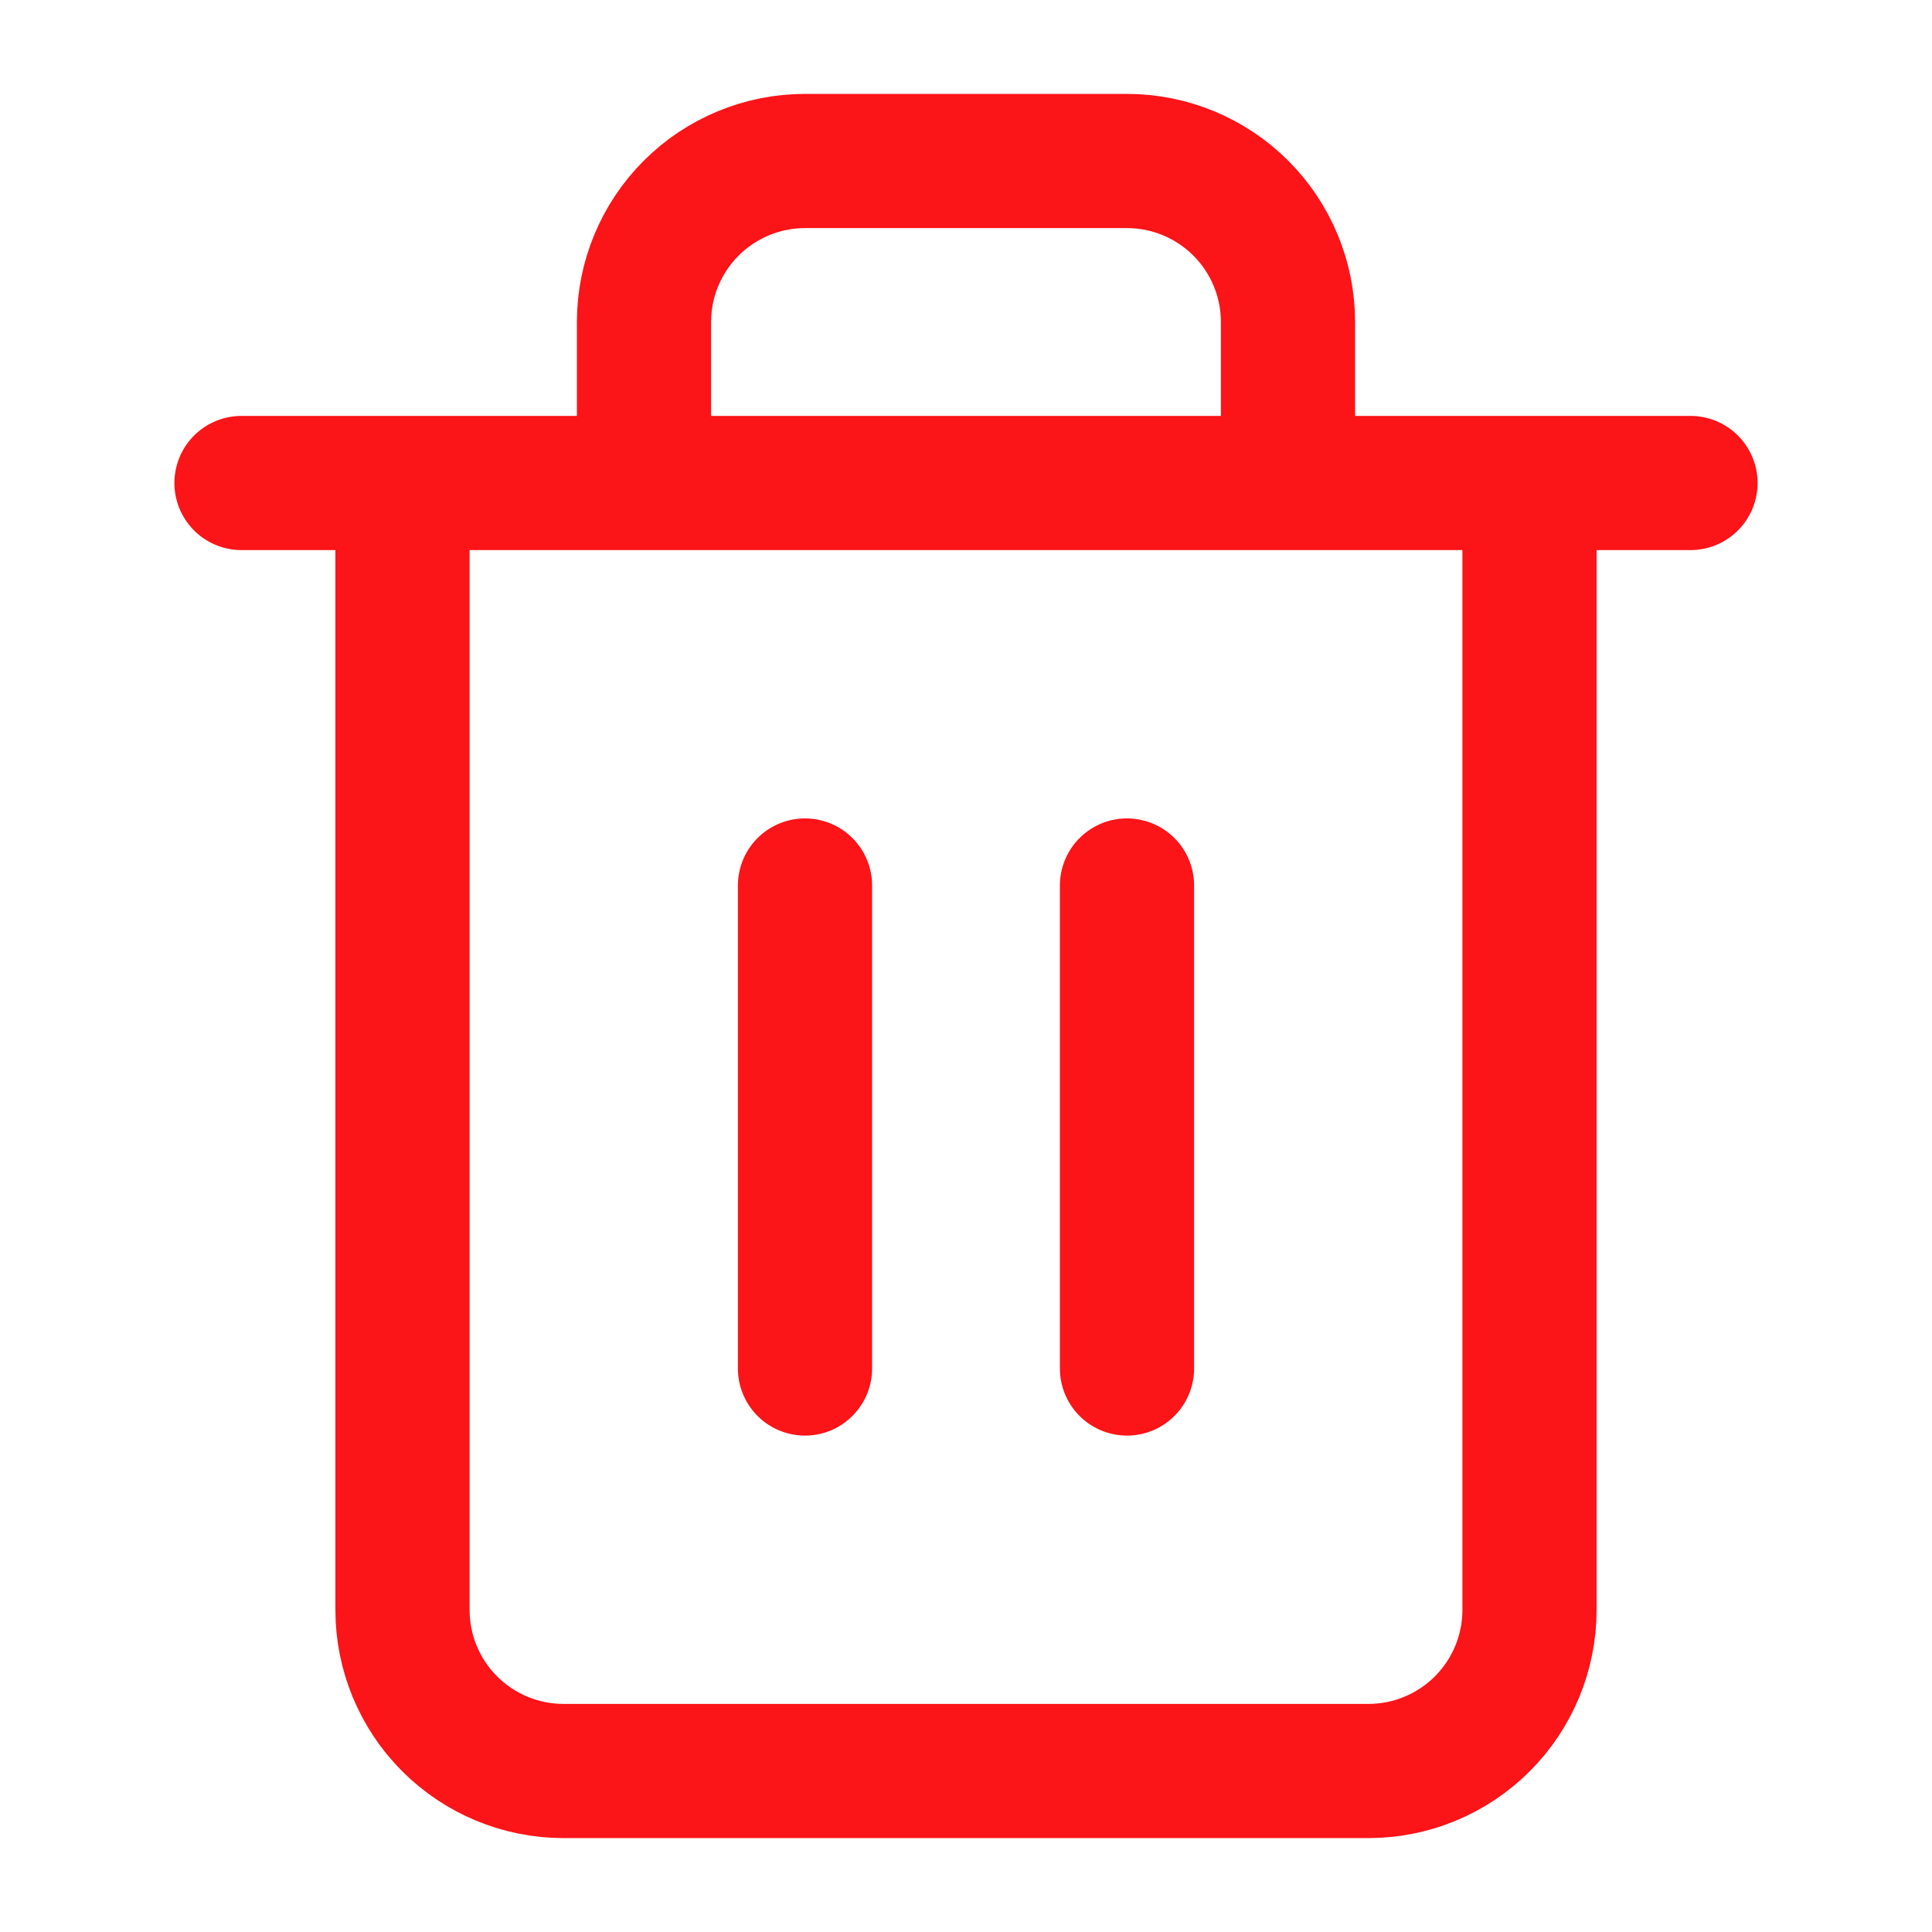 <svg
          width="24"
          height="24"
          viewBox="0 0 24 24"
          fill="none"
          className="mt-2"
          xmlns="http://www.w3.org/2000/svg"
          >
          <g clip-path="url(#clip0_2015_904)">
            <path
              d="M3 6H5M5 6H21M5 6V20C5 20.53 5.211 21.039 5.586 21.414C5.961 21.789 6.47 22 7 22H17C17.53 22 18.039 21.789 18.414 21.414C18.789 21.039 19 20.53 19 20V6H5ZM8 6V4C8 3.47 8.211 2.961 8.586 2.586C8.961 2.211 9.47 2 10 2H14C14.53 2 15.039 2.211 15.414 2.586C15.789 2.961 16 3.47 16 4V6M10 11V17M14 11V17"
              stroke="#FB1418"
              stroke-width="1.667"
              stroke-linecap="round"
              stroke-linejoin="round"
              />
          </g>
          <defs>
            <clipPath id="clip0_2015_904">
              <rect width="24" height="24" rx="8" fill="white" />
            </clipPath>
          </defs>
        </svg>